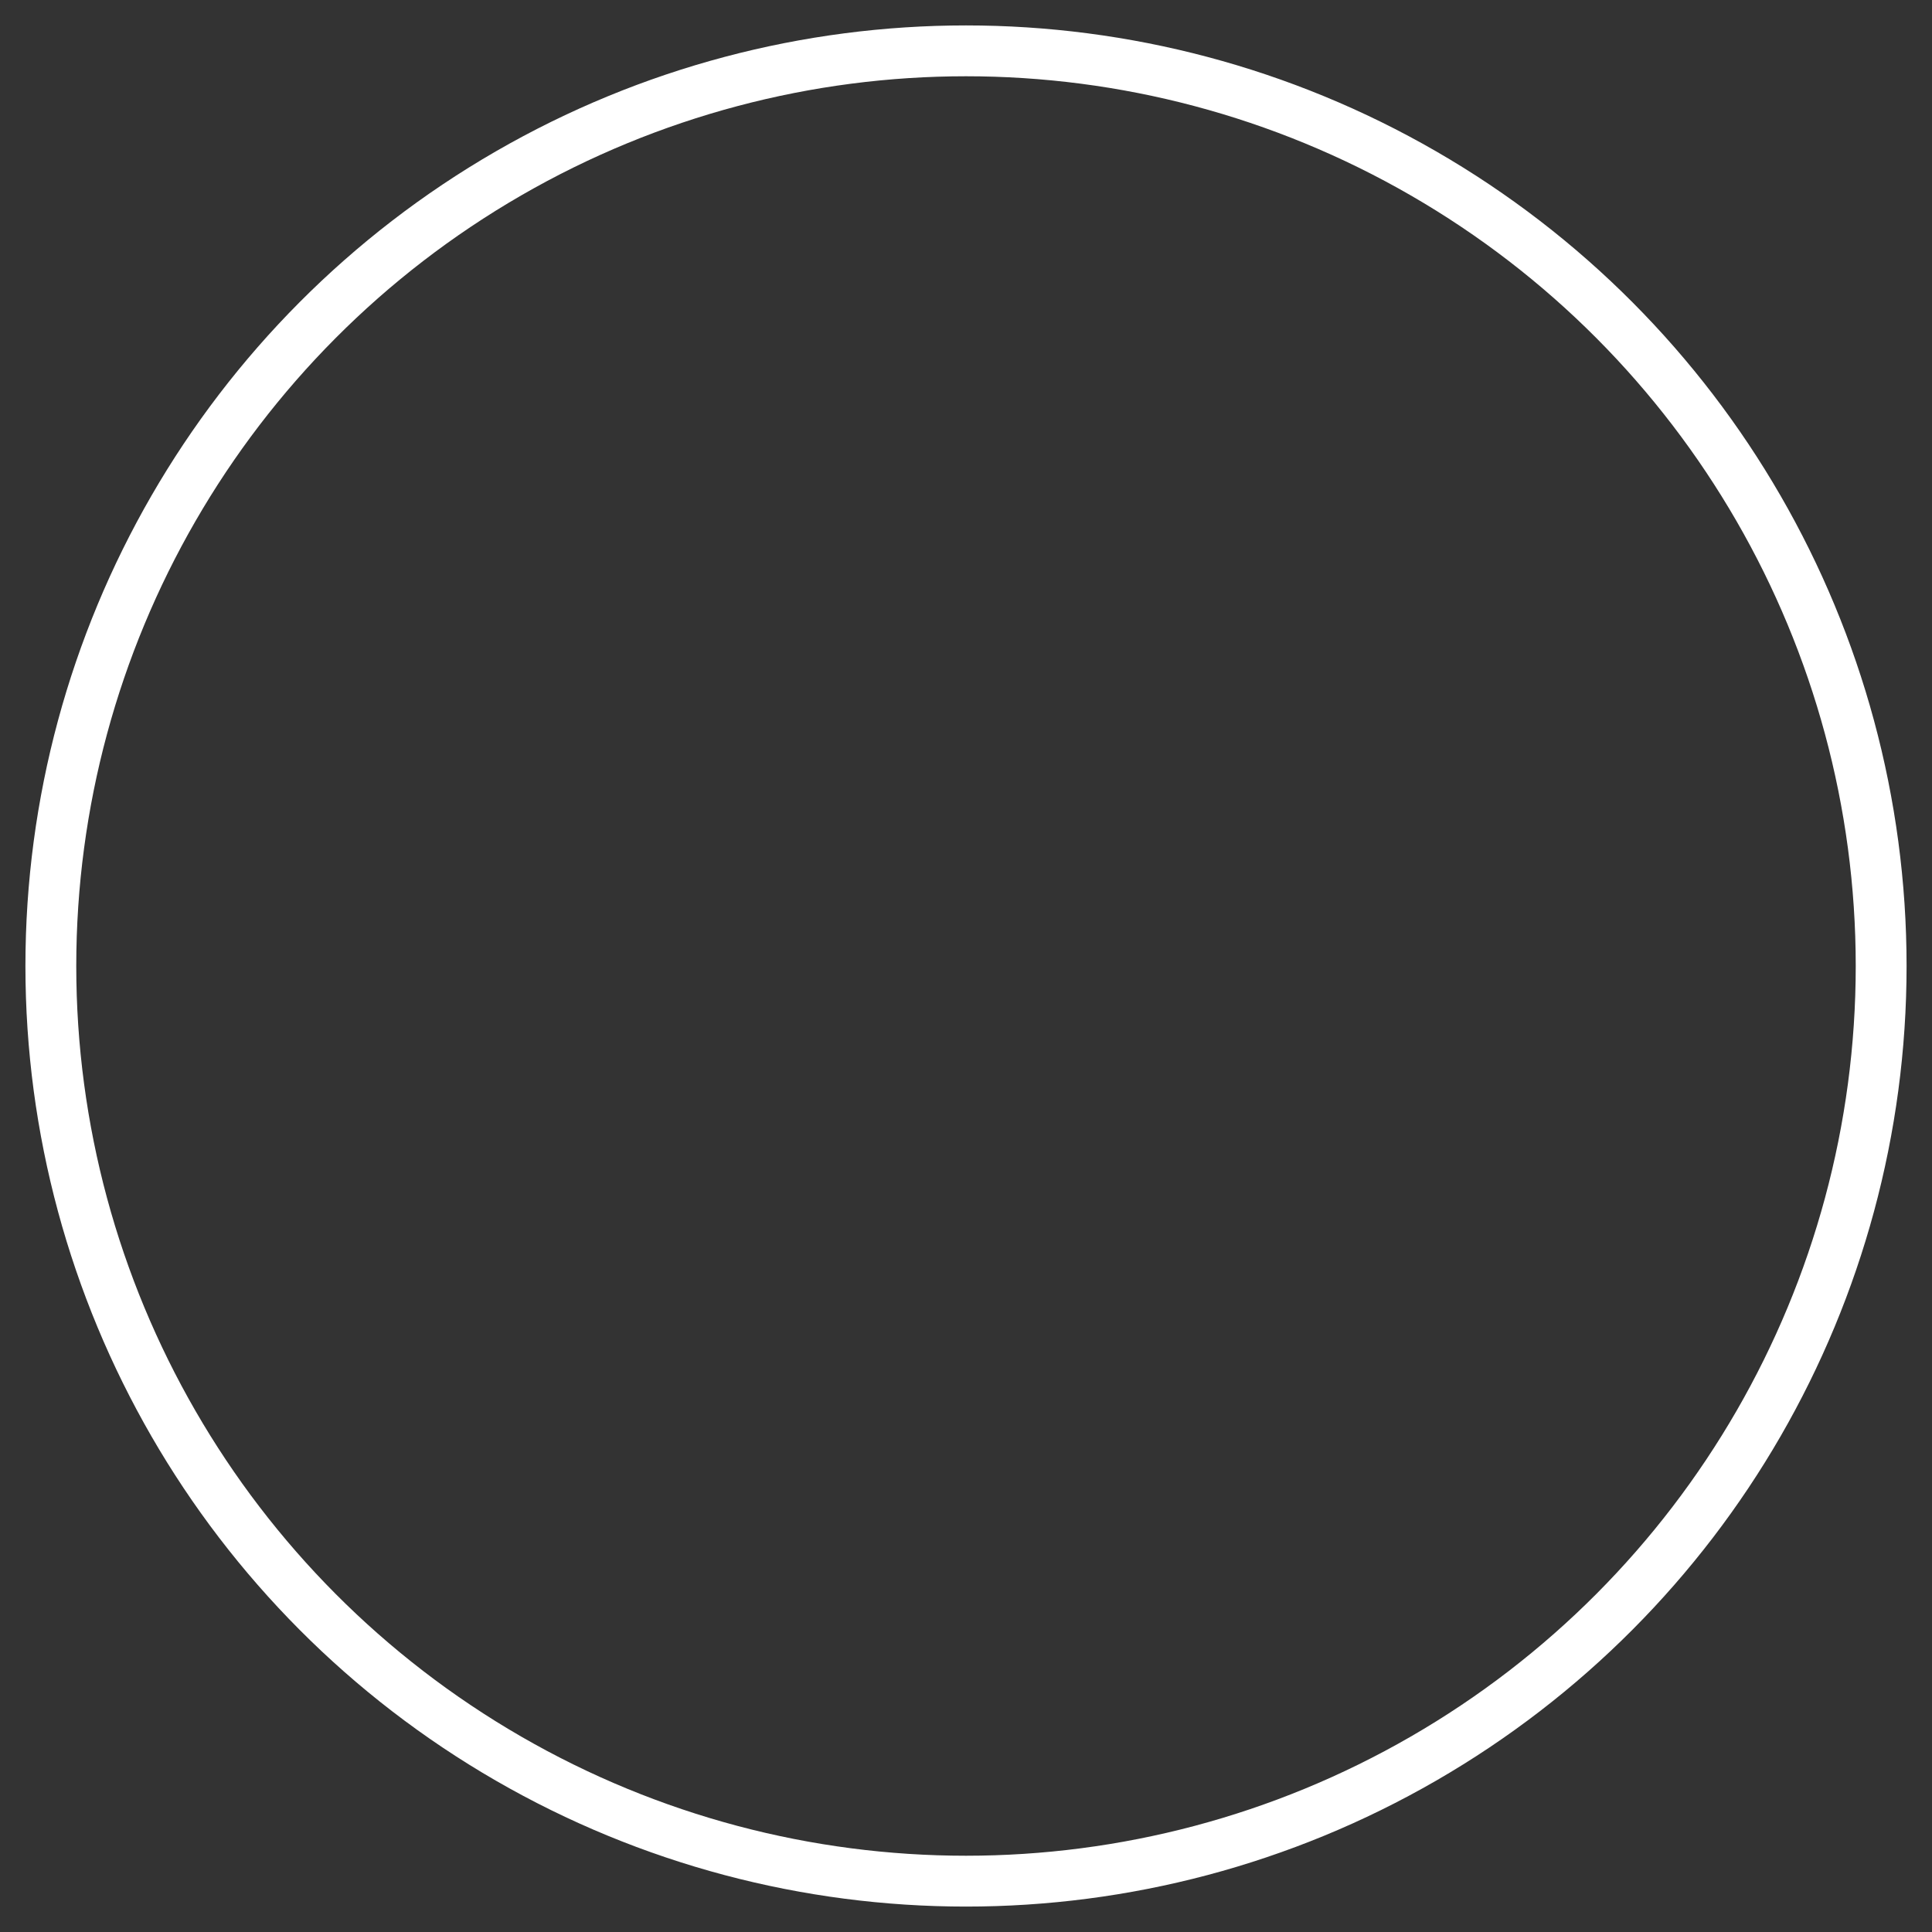 <?xml version="1.0" encoding="UTF-8" standalone="no"?>
<svg width="38px" height="38px" viewBox="0 0 38 38" version="1.1" xmlns="http://www.w3.org/2000/svg" xmlns:xlink="http://www.w3.org/1999/xlink" xmlns:sketch="http://www.bohemiancoding.com/sketch/ns">
    <rect x="0" y="0" width="38" height="38" fill="#333333" stroke="none"/>
    <!-- Generator: Sketch 3.2.1 (9971) - http://www.bohemiancoding.com/sketch -->
    <title>Oval 35</title>
    <desc>Created with Sketch.</desc>
    <defs></defs>
    <g id="Desktop-[Web]" stroke="none" stroke-width="1" fill="none" fill-rule="evenodd" sketch:type="MSPage">
        <g id="Start-Page" sketch:type="MSArtboardGroup" transform="translate(-99, -11)" stroke="#FFFFFF">
            <g id="Logo" sketch:type="MSLayerGroup" transform="translate(100, 12)">
                <circle id="Oval-35" sketch:type="MSShapeGroup" cx="18" cy="18" r="18"></circle>
            </g>
        </g>
    </g>
</svg>